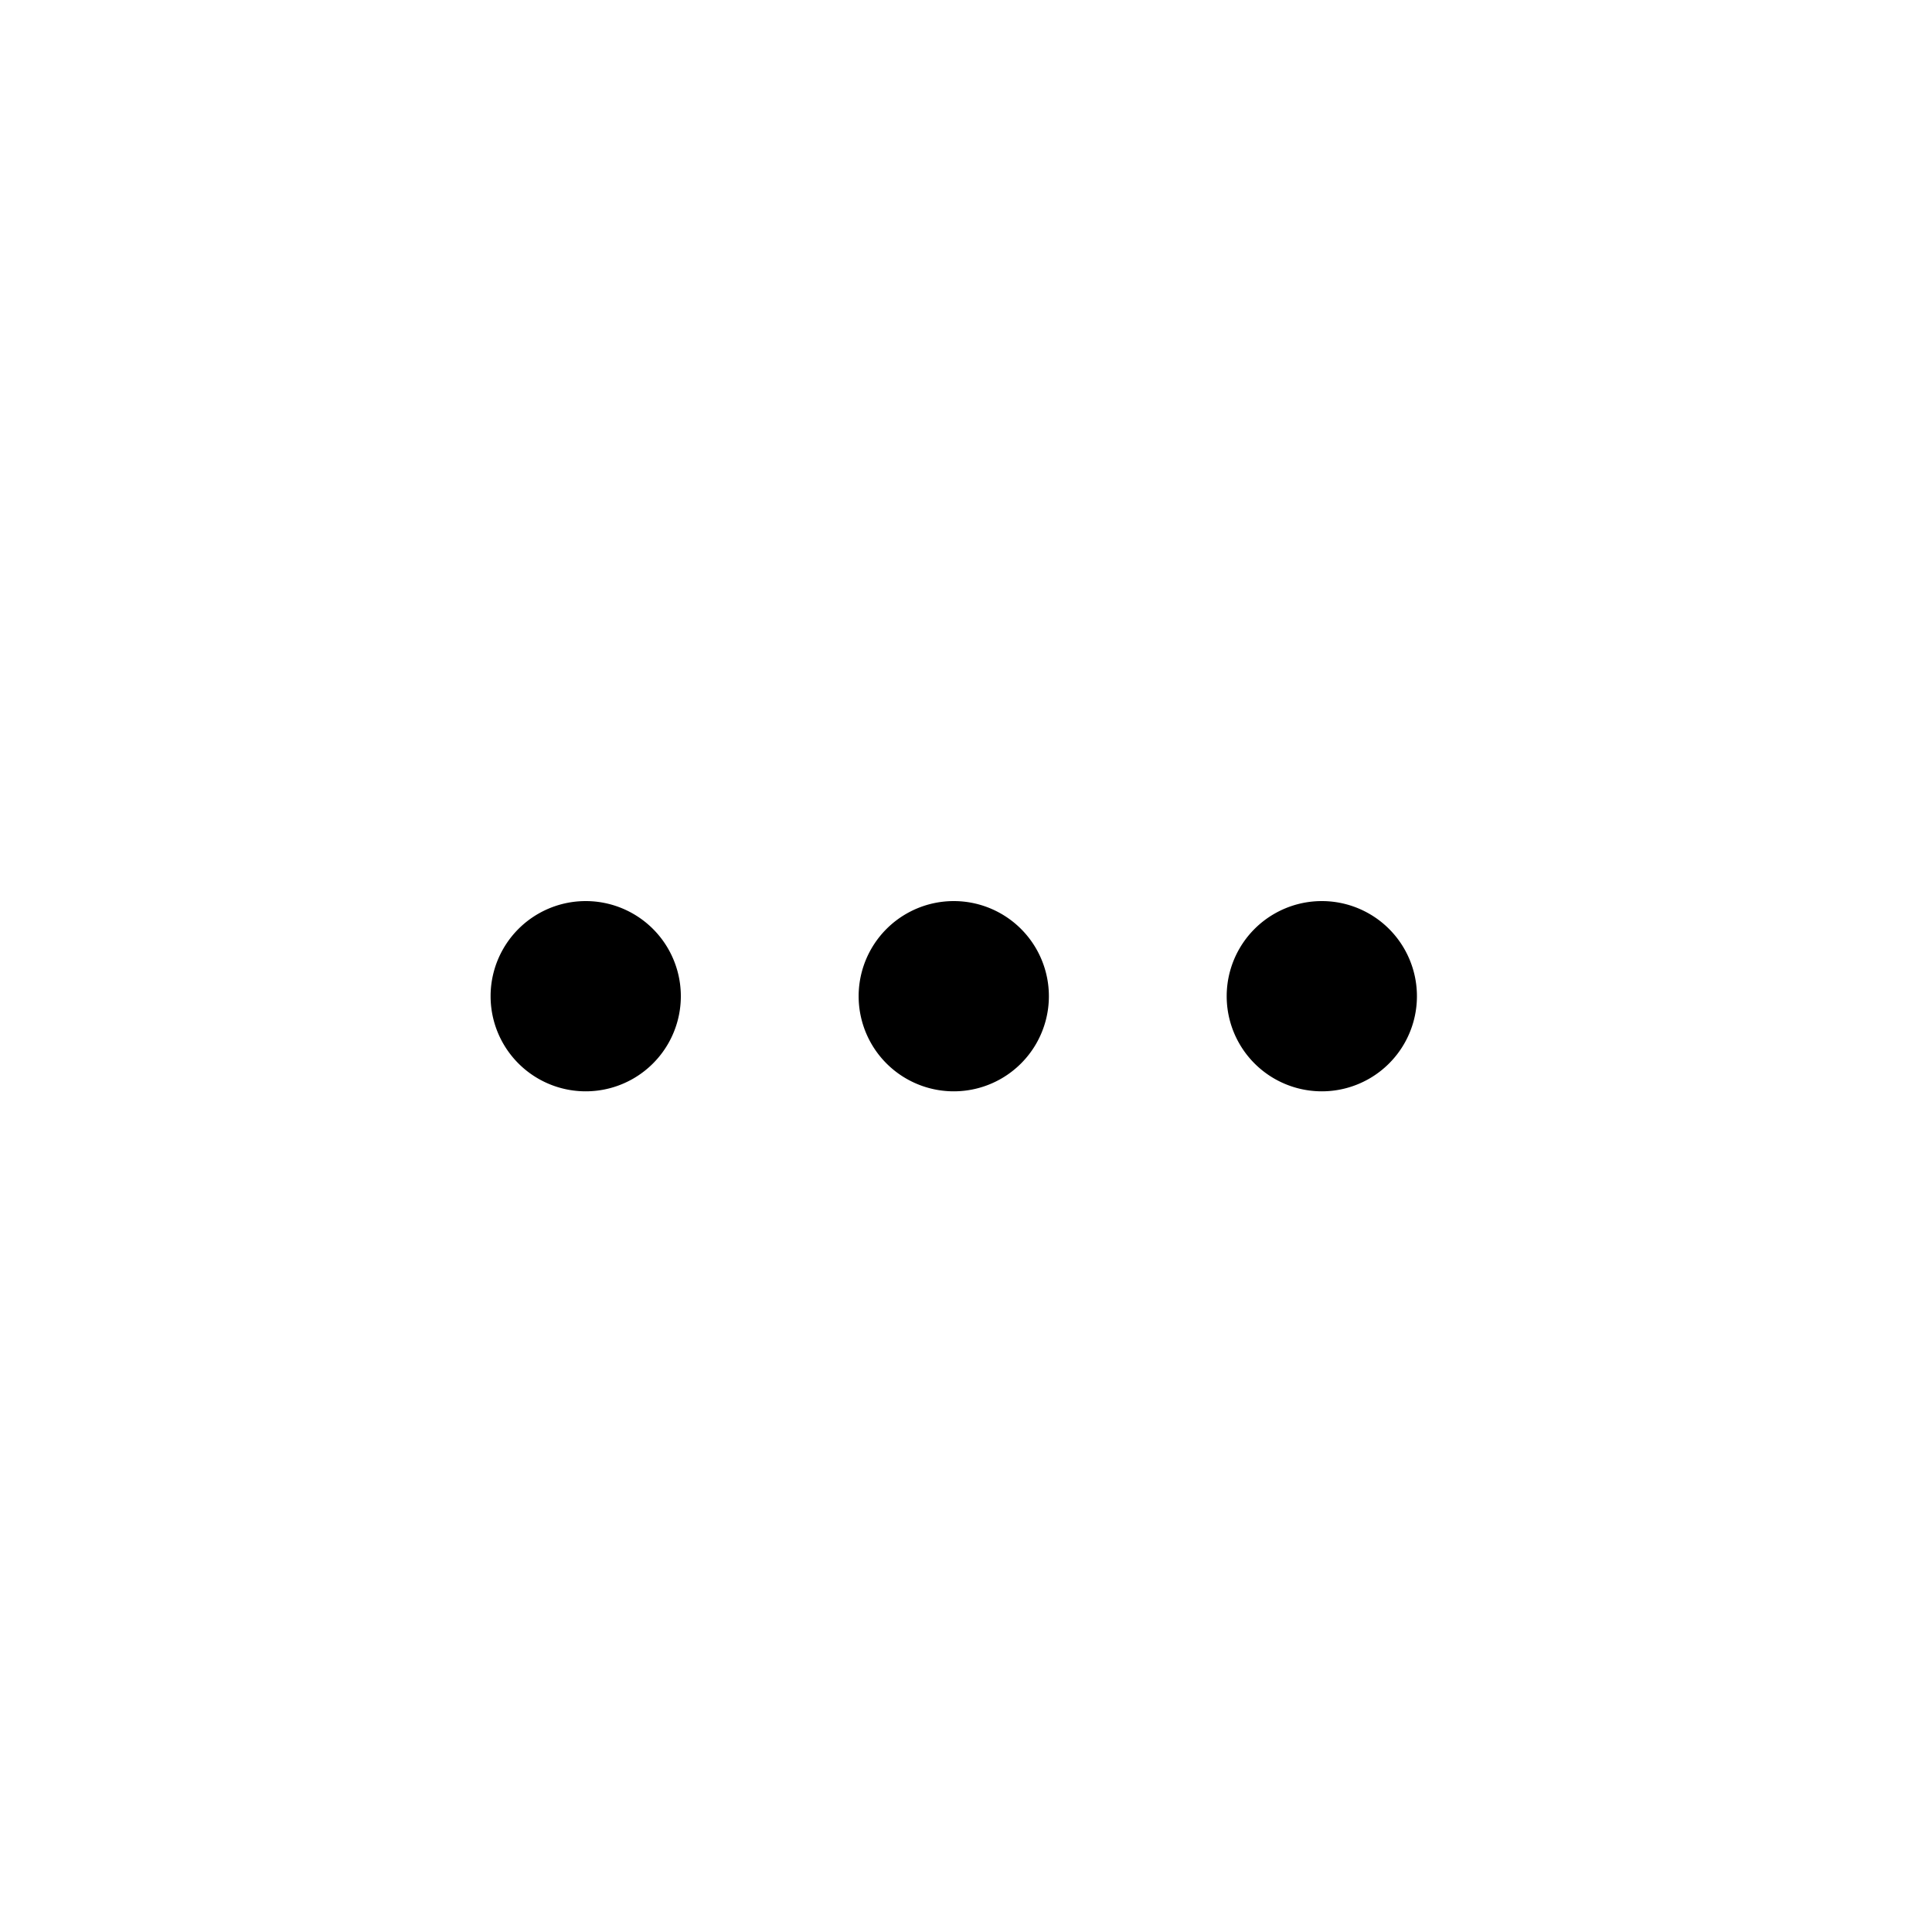 <?xml version="1.0" standalone="no"?>
<!DOCTYPE svg PUBLIC "-//W3C//DTD SVG 1.1//EN" "http://www.w3.org/Graphics/SVG/1.1/DTD/svg11.dtd">
<svg t="1544516721911" class="icon" style="" viewBox="0 0 1024 1024" version="1.1" xmlns="http://www.w3.org/2000/svg" p-id="1133" xmlns:xlink="http://www.w3.org/1999/xlink" width="32" height="32">
  <defs>
    <style type="text/css"></style>
  </defs>
  <path d="M310.443 528.009m-50.415 0a1.477 1.477 0 1 0 100.83 0 1.477 1.477 0 1 0-100.83 0Z" p-id="1134"></path>
  <path d="M505.515 528.009m-50.415 0a1.477 1.477 0 1 0 100.83 0 1.477 1.477 0 1 0-100.83 0Z" p-id="1135"></path>
  <path d="M700.587 528.009m-50.415 0a1.477 1.477 0 1 0 100.83 0 1.477 1.477 0 1 0-100.83 0Z" p-id="1136"></path>
</svg>